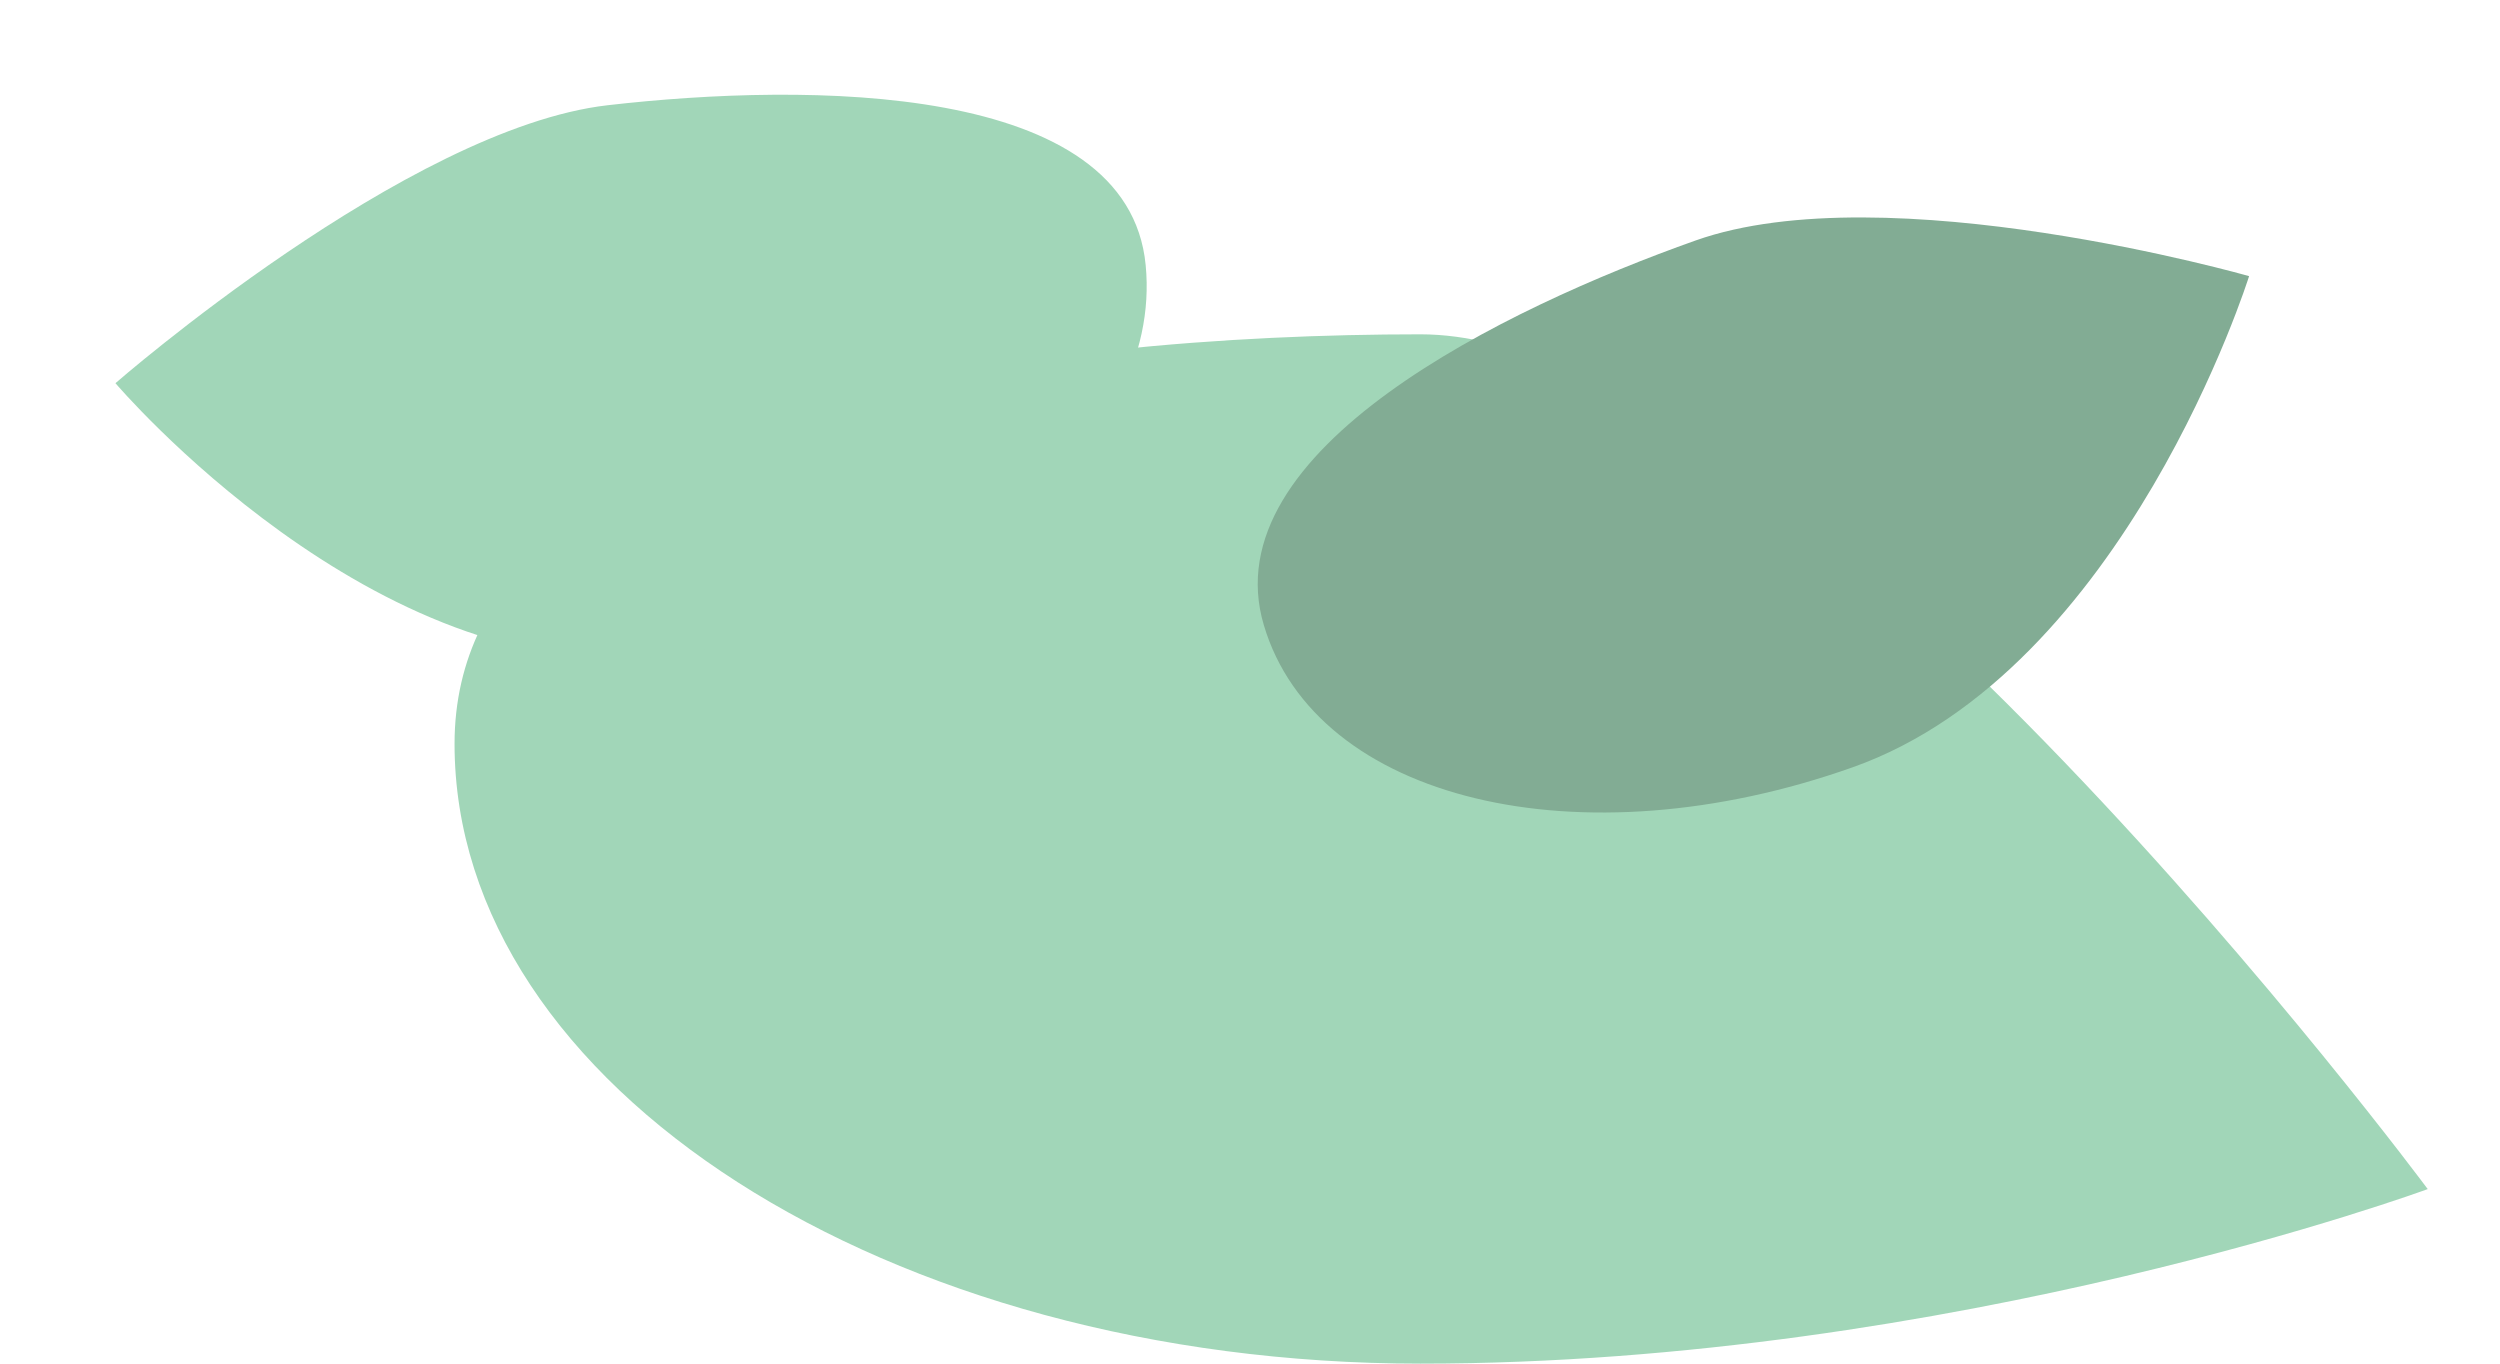 <?xml version="1.0" encoding="UTF-8" standalone="no"?>
<svg width="11px" height="6px" viewBox="0 0 11 6" version="1.1" xmlns="http://www.w3.org/2000/svg" xmlns:xlink="http://www.w3.org/1999/xlink" xmlns:sketch="http://www.bohemiancoding.com/sketch/ns">
    <!-- Generator: Sketch 3.4.1 (15681) - http://www.bohemiancoding.com/sketch -->
    <title>Bird Left</title>
    <desc>Created with Sketch.</desc>
    <defs></defs>
    <g id="Page-1" stroke="none" stroke-width="1" fill="none" fill-rule="evenodd" sketch:type="MSPage">
        <g id="Mobile-Portrait" sketch:type="MSArtboardGroup" transform="translate(-113, -899)">
            <g id="back-to-top-+-Bird-Left-+-Bird-Right" sketch:type="MSLayerGroup" transform="translate(113, 893)">
                <g id="Bird-Left" transform="translate(5.5, 9) scale(-1, 1) translate(-5.5, -9) translate(0, 6)" sketch:type="MSShapeGroup">
                    <path d="M4.75,6 C7.097,6 9,4.779 9,3.273 C9,1.766 6.392,1.471 4.75,1.471 C3.108,1.471 0.318,5.232 0.318,5.232 C0.318,5.232 2.403,6 4.75,6 Z" id="Oval-23" fill="#A1D6B8"></path>
                    <path d="M2.848,3.376 C4.05,3.802 5.21,3.522 5.439,2.751 C5.669,1.98 4.379,1.356 3.539,1.058 C2.698,0.76 1.104,1.215 1.104,1.215 C1.104,1.215 1.647,2.95 2.848,3.376 L2.848,3.376 Z" id="Oval-23" fill="#82AC94"></path>
                    <path d="M8.093,2.887 C6.836,2.743 5.881,1.973 5.959,1.167 C6.036,0.36 7.447,0.362 8.326,0.463 C9.206,0.564 10.492,1.686 10.492,1.686 C10.492,1.686 9.349,3.031 8.093,2.887 L8.093,2.887 Z" id="Oval-23" fill="#A1D6B8"></path>
                </g>
            </g>
        </g>
    </g>
</svg>